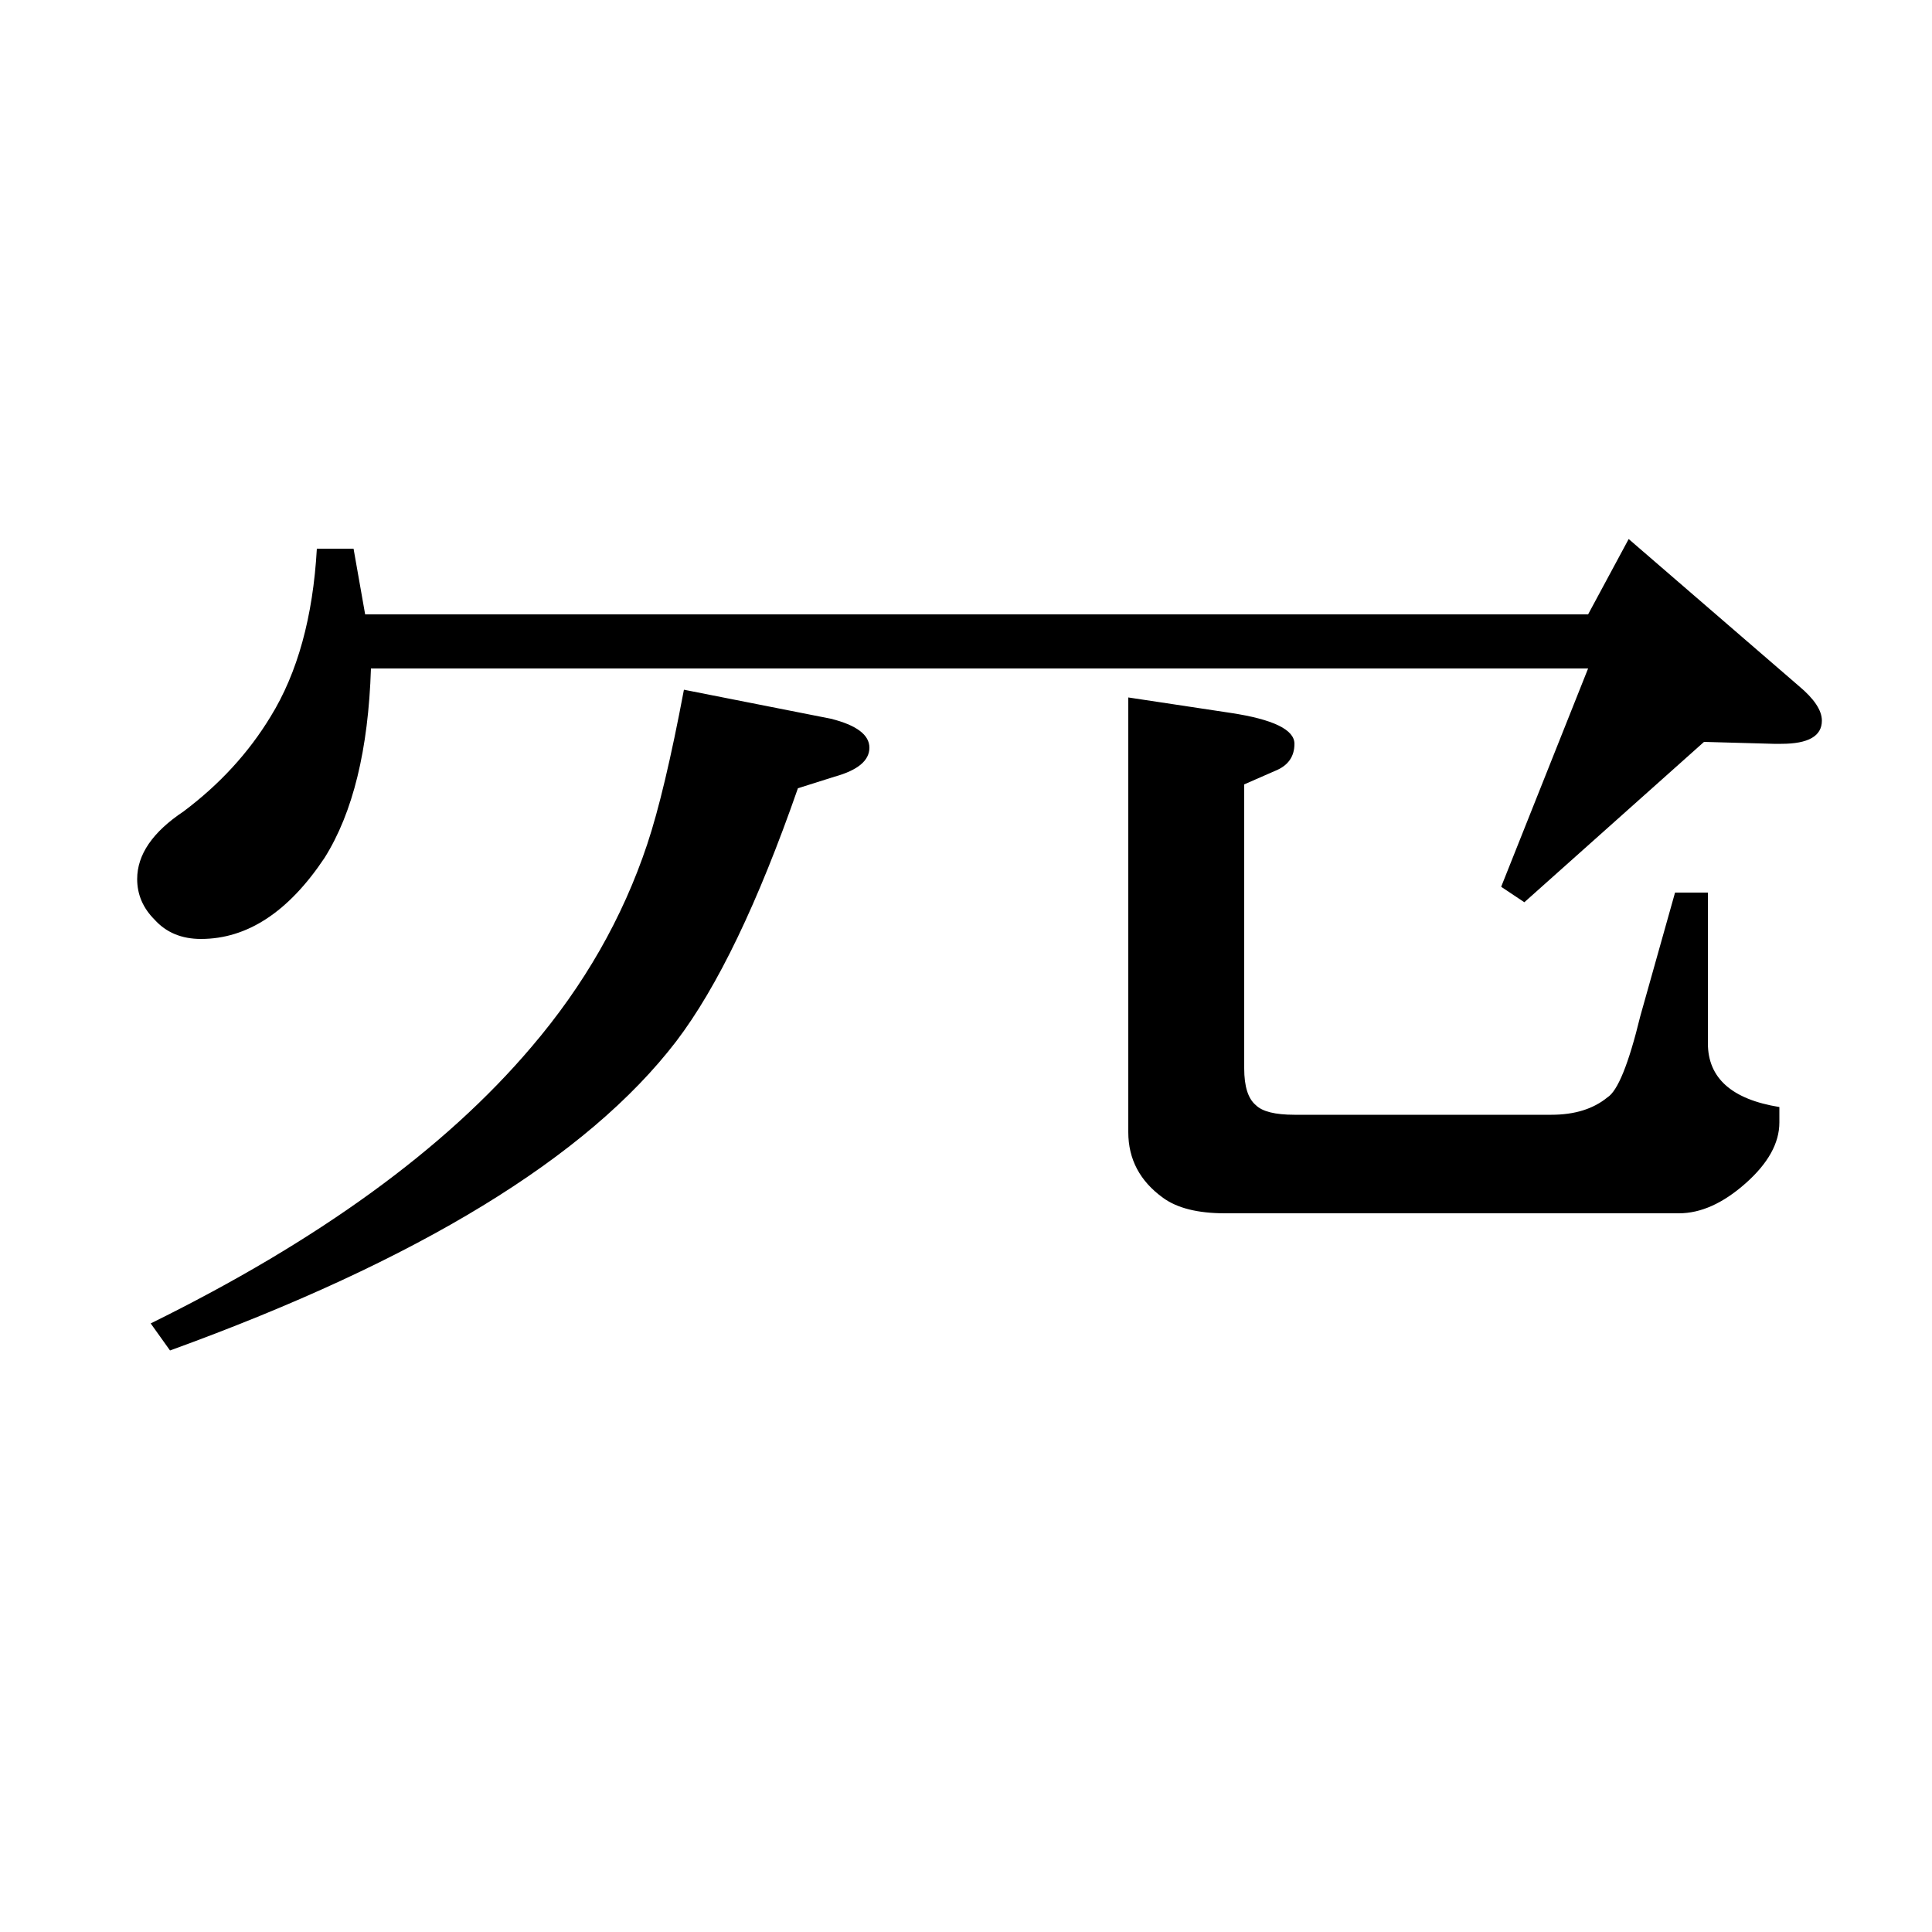 <?xml version="1.0" standalone="no"?>
<!DOCTYPE svg PUBLIC "-//W3C//DTD SVG 1.1//EN" "http://www.w3.org/Graphics/SVG/1.1/DTD/svg11.dtd" >
<svg xmlns="http://www.w3.org/2000/svg" xmlns:xlink="http://www.w3.org/1999/xlink" version="1.1" viewBox="0 -120 1000 1000">
  <g transform="matrix(1 0 0 -1 0 880)">
   <path fill="currentColor"
d="M192 654q-2 -63 -24 -98q-28 -42 -64 -42q-15 0 -24 10q-9 9 -9 21q0 19 24 35q28 21 45 49q21 34 24 87h19l6 -34h633l21 39l88 -76q12 -10 12 -18q0 -12 -21 -12h-4l-36 1l-93 -83l-12 8l45 113h-630zM78 315q130 64 197 143q41 48 60 105q9 27 19 80l76 -15
q20 -5 20 -15t-18 -15l-19 -6q-31 -89 -63 -131q-69 -90 -262 -160zM884 538v-78q0 -27 37 -33v-8q0 -16 -17.5 -31.5t-34.5 -15.5h-235q-21 0 -32 8q-18 13 -18 34v225l53 -8q33 -5 33 -16q0 -10 -10 -14l-16 -7v-147q0 -14 6 -19q5 -5 20 -5h133q18 0 29 9q8 5 17 42
l18 64h17z" />
  </g>

</svg>
